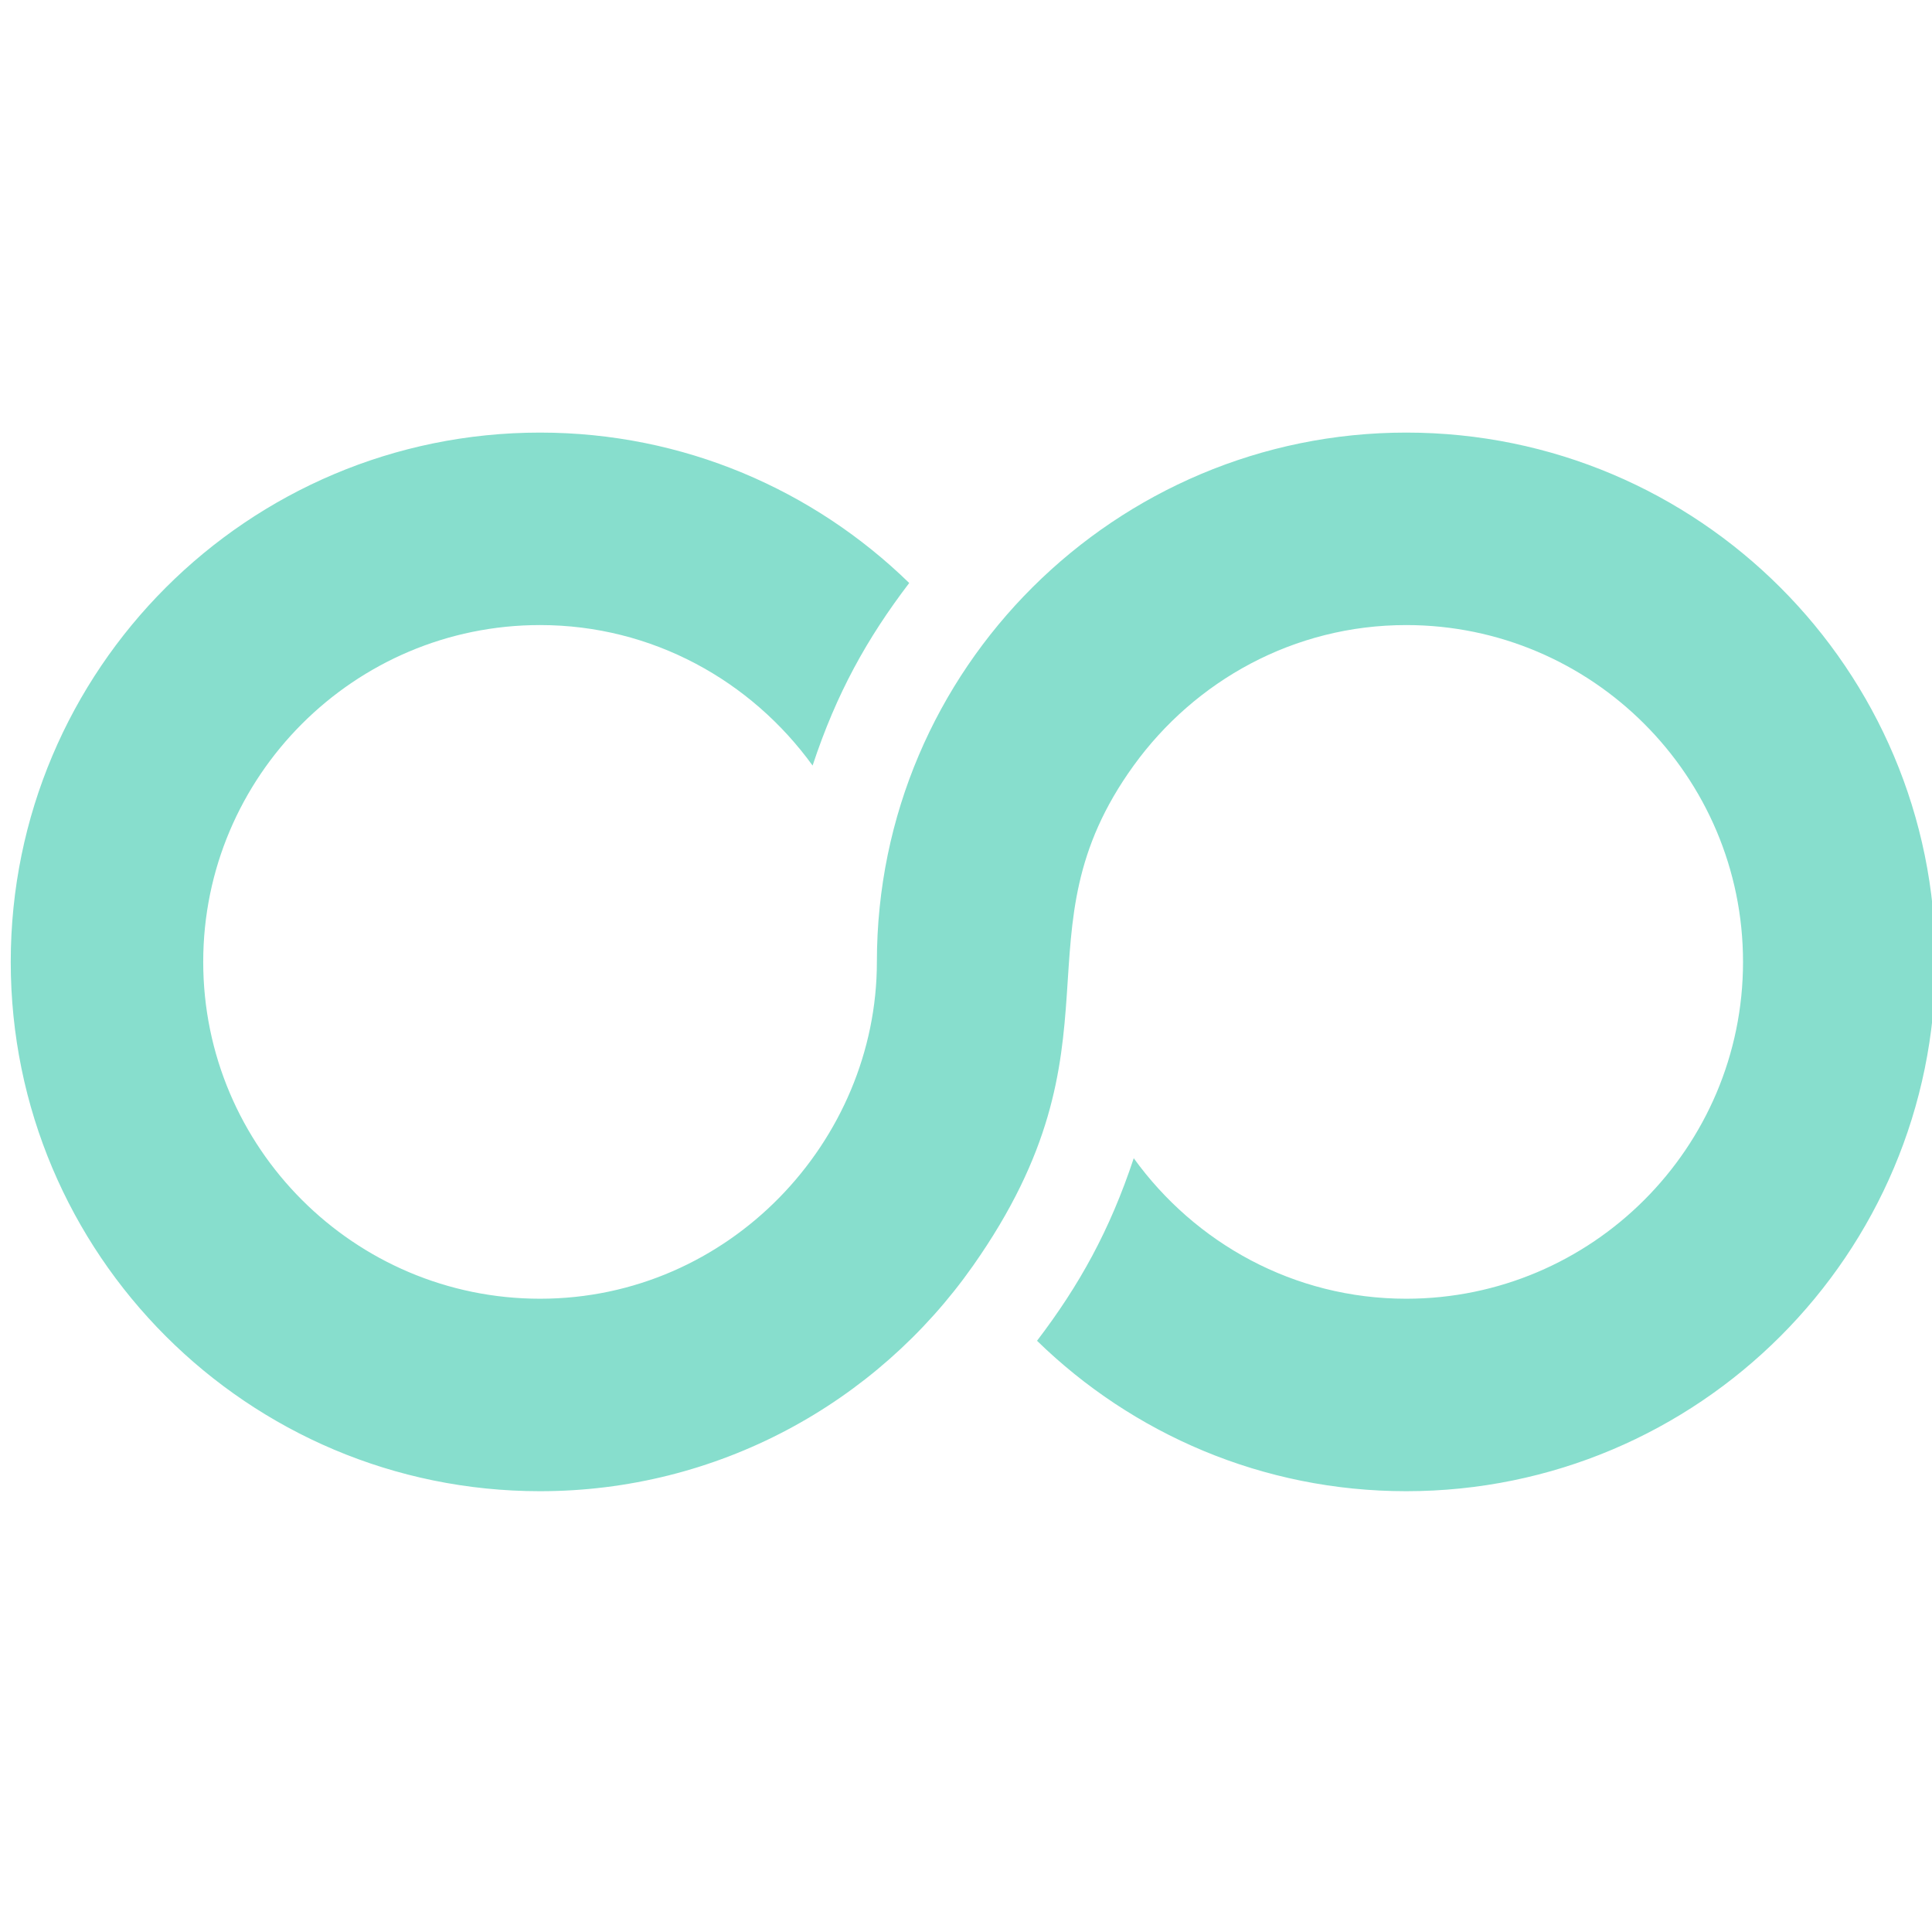 <svg version="1.1" viewBox="0 0 32 32" xmlns="http://www.w3.org/2000/svg">
 <g style="fill:#87decd">
  <g transform="matrix(1.594 0 0 1.594 .178 7.165)" style="fill-rule:evenodd;fill:#87decd">
   <g transform="translate(-340,-2684)" style="fill:#87decd">
    <g transform="translate(56,160)" style="fill:#87decd">
     <path d="m304 2529.5c0 3.038-2.462 5.5-5.5 5.5-1.493 0-2.845-0.597-3.836-1.563 0.439-0.576 0.756-1.146 1.005-1.897 0.636 0.881 1.664 1.46 2.831 1.46 1.93 0 3.5-1.57 3.5-3.5s-1.57-3.5-3.5-3.5c-1.167 0-2.195 0.579-2.832 1.46-1.267 1.754-0.029 2.865-1.668 5.196-1.009 1.436-2.662 2.344-4.5 2.344-3.038 0-5.5-2.462-5.5-5.5s2.462-5.5 5.5-5.5c1.493 0 2.845 0.597 3.836 1.563-0.439 0.576-0.756 1.146-1.004 1.897-0.637-0.881-1.665-1.46-2.832-1.46-1.93 0-3.5 1.57-3.5 3.5s1.57 3.5 3.5 3.5c1.966 0 3.5-1.638 3.5-3.5 0-3.053 2.486-5.5 5.5-5.5 3.038 0 5.5 2.462 5.5 5.5" style="fill:#87decd"/>
    </g>
   </g>
  </g>
 </g>
</svg>
